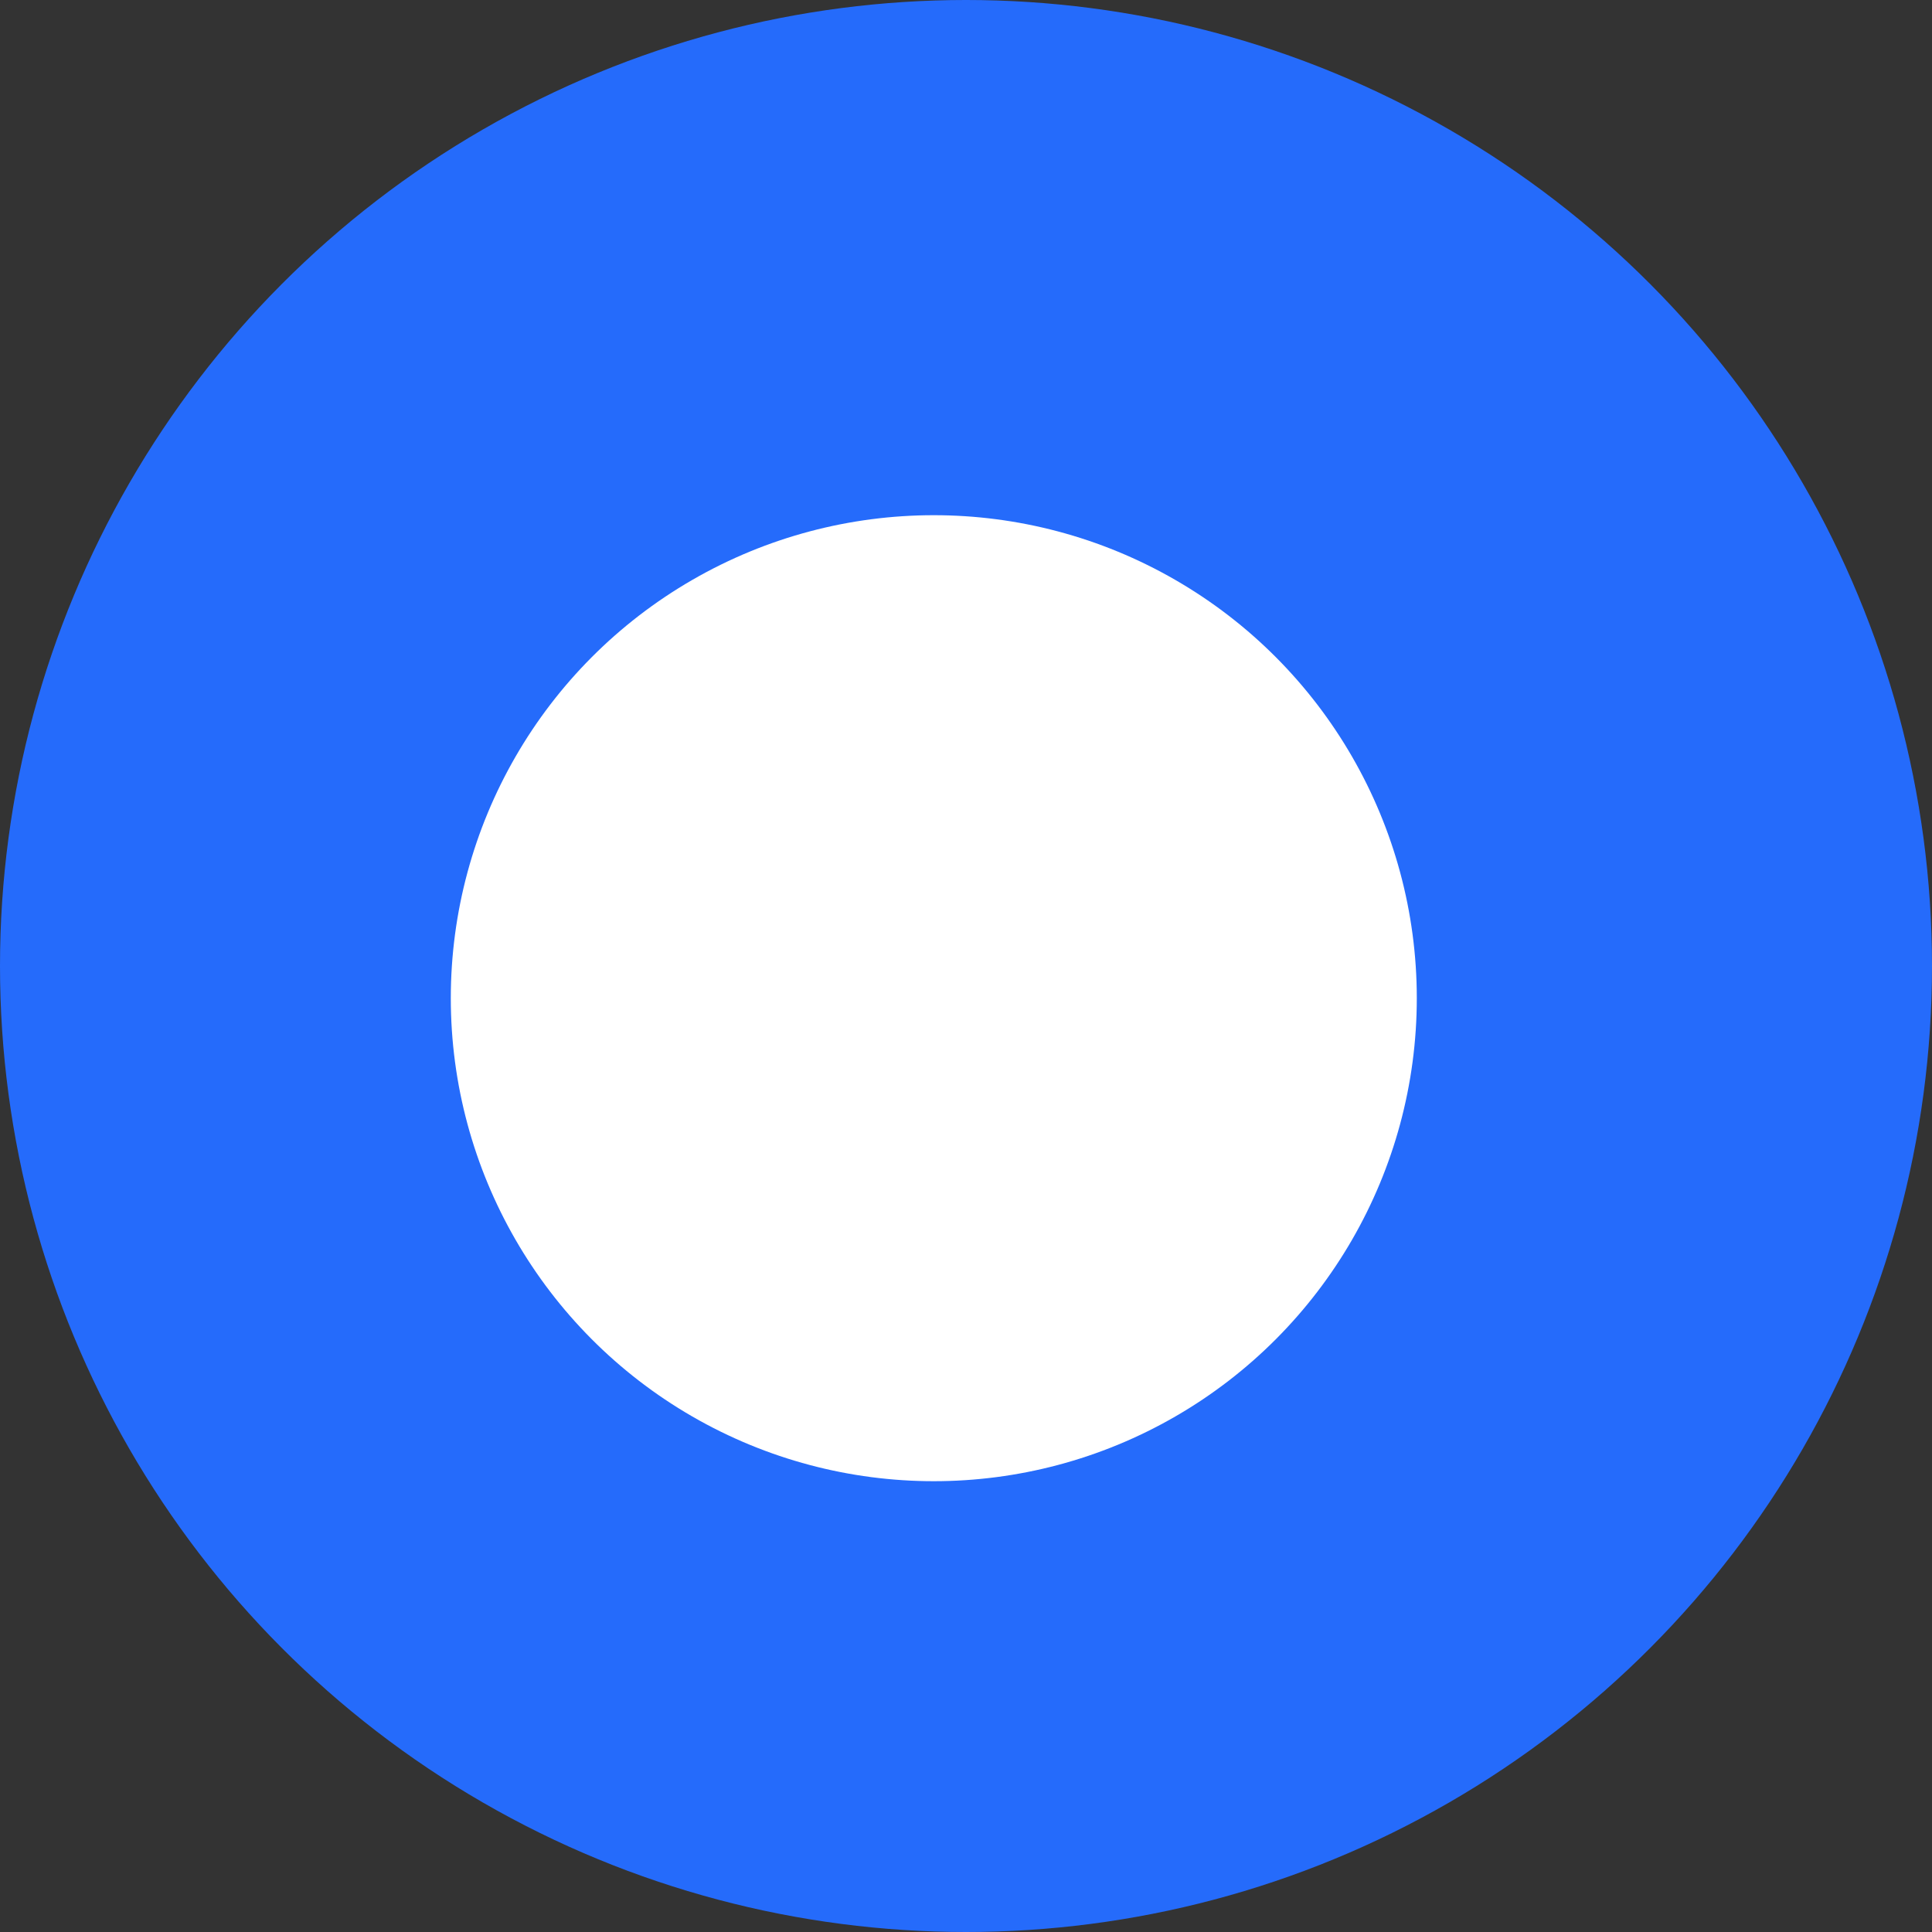 <svg fill="none" height="30" viewBox="0 0 30 30" width="30" xmlns="http://www.w3.org/2000/svg"><rect x="0" y="0" width="30" height="30" fill="#333333" stroke="none"/><circle cx="15" cy="15" fill="#256bfb" r="15"/><circle cx="14.5" cy="15.5" fill="#fff" r="7.5"/></svg>
